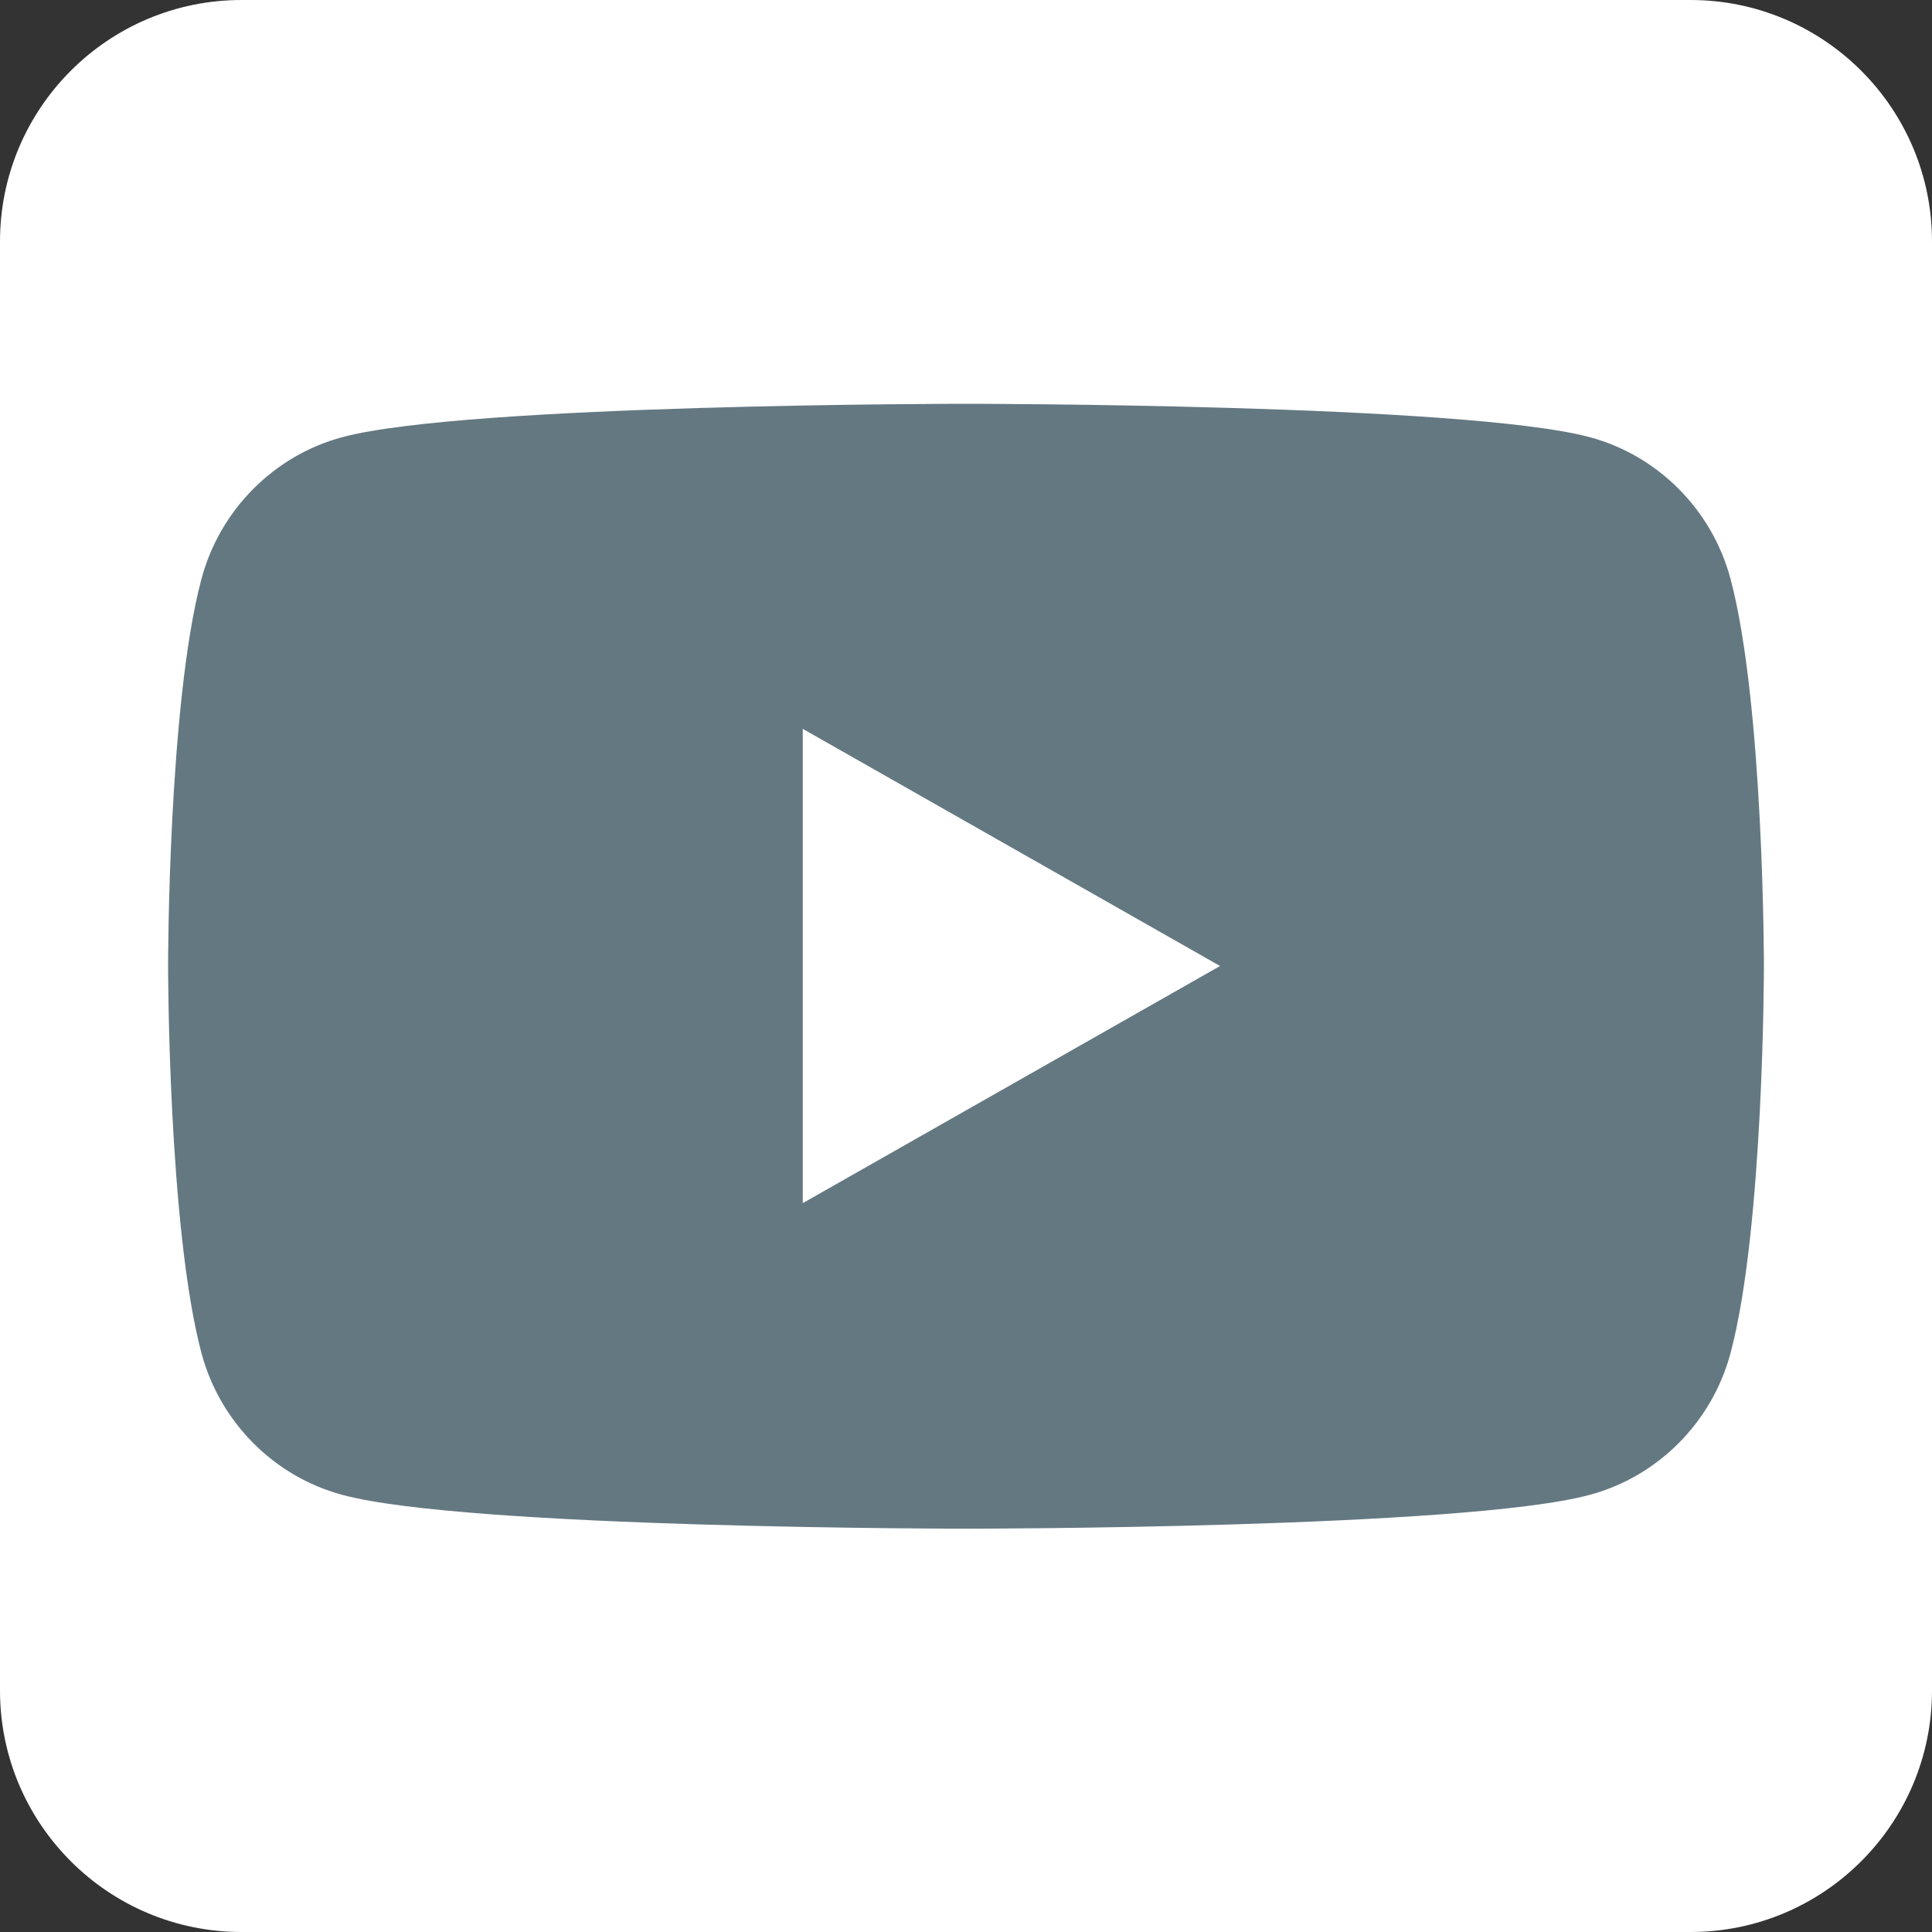 <svg xmlns="http://www.w3.org/2000/svg" xmlns:xlink="http://www.w3.org/1999/xlink" id="Layer_1" x="0" y="0" enable-background="new 0 0 400 400" version="1.1" viewBox="0 0 400 400" xml:space="preserve"><rect x="0" y="0" width="400" height="400" fill="#333333" stroke="none"/><style type="text/css">.st0{fill:#fff}.st1{fill:#647881}</style><g id="Dark_Blue"><path d="M350,400H50c-27.6,0-50-22.4-50-50V50C0,22.4,22.4,0,50,0h300c27.6,0,50,22.4,50,50v300 C400,377.6,377.6,400,350,400z" class="st0"/></g><g id="XMLID_184_"><path id="XMLID_182_" d="M358.3,119.9c-3.8-14.3-15-25.6-29.2-29.4C303.3,83.6,200,83.6,200,83.6s-103.3,0-129.1,6.9 c-14.2,3.8-25.4,15.1-29.2,29.4c-6.9,25.9-6.9,80.1-6.9,80.1s0,54.1,6.9,80.1c3.8,14.3,15,25.6,29.2,29.4c25.8,7,129.1,7,129.1,7 s103.3,0,129.1-7c14.2-3.8,25.4-15.1,29.2-29.4c6.9-25.9,6.9-80.1,6.9-80.1S365.2,145.9,358.3,119.9z" class="st1"/><polygon id="XMLID_1355_" points="166.2 249.1 252.6 200 166.2 150.9" class="st0"/></g></svg>